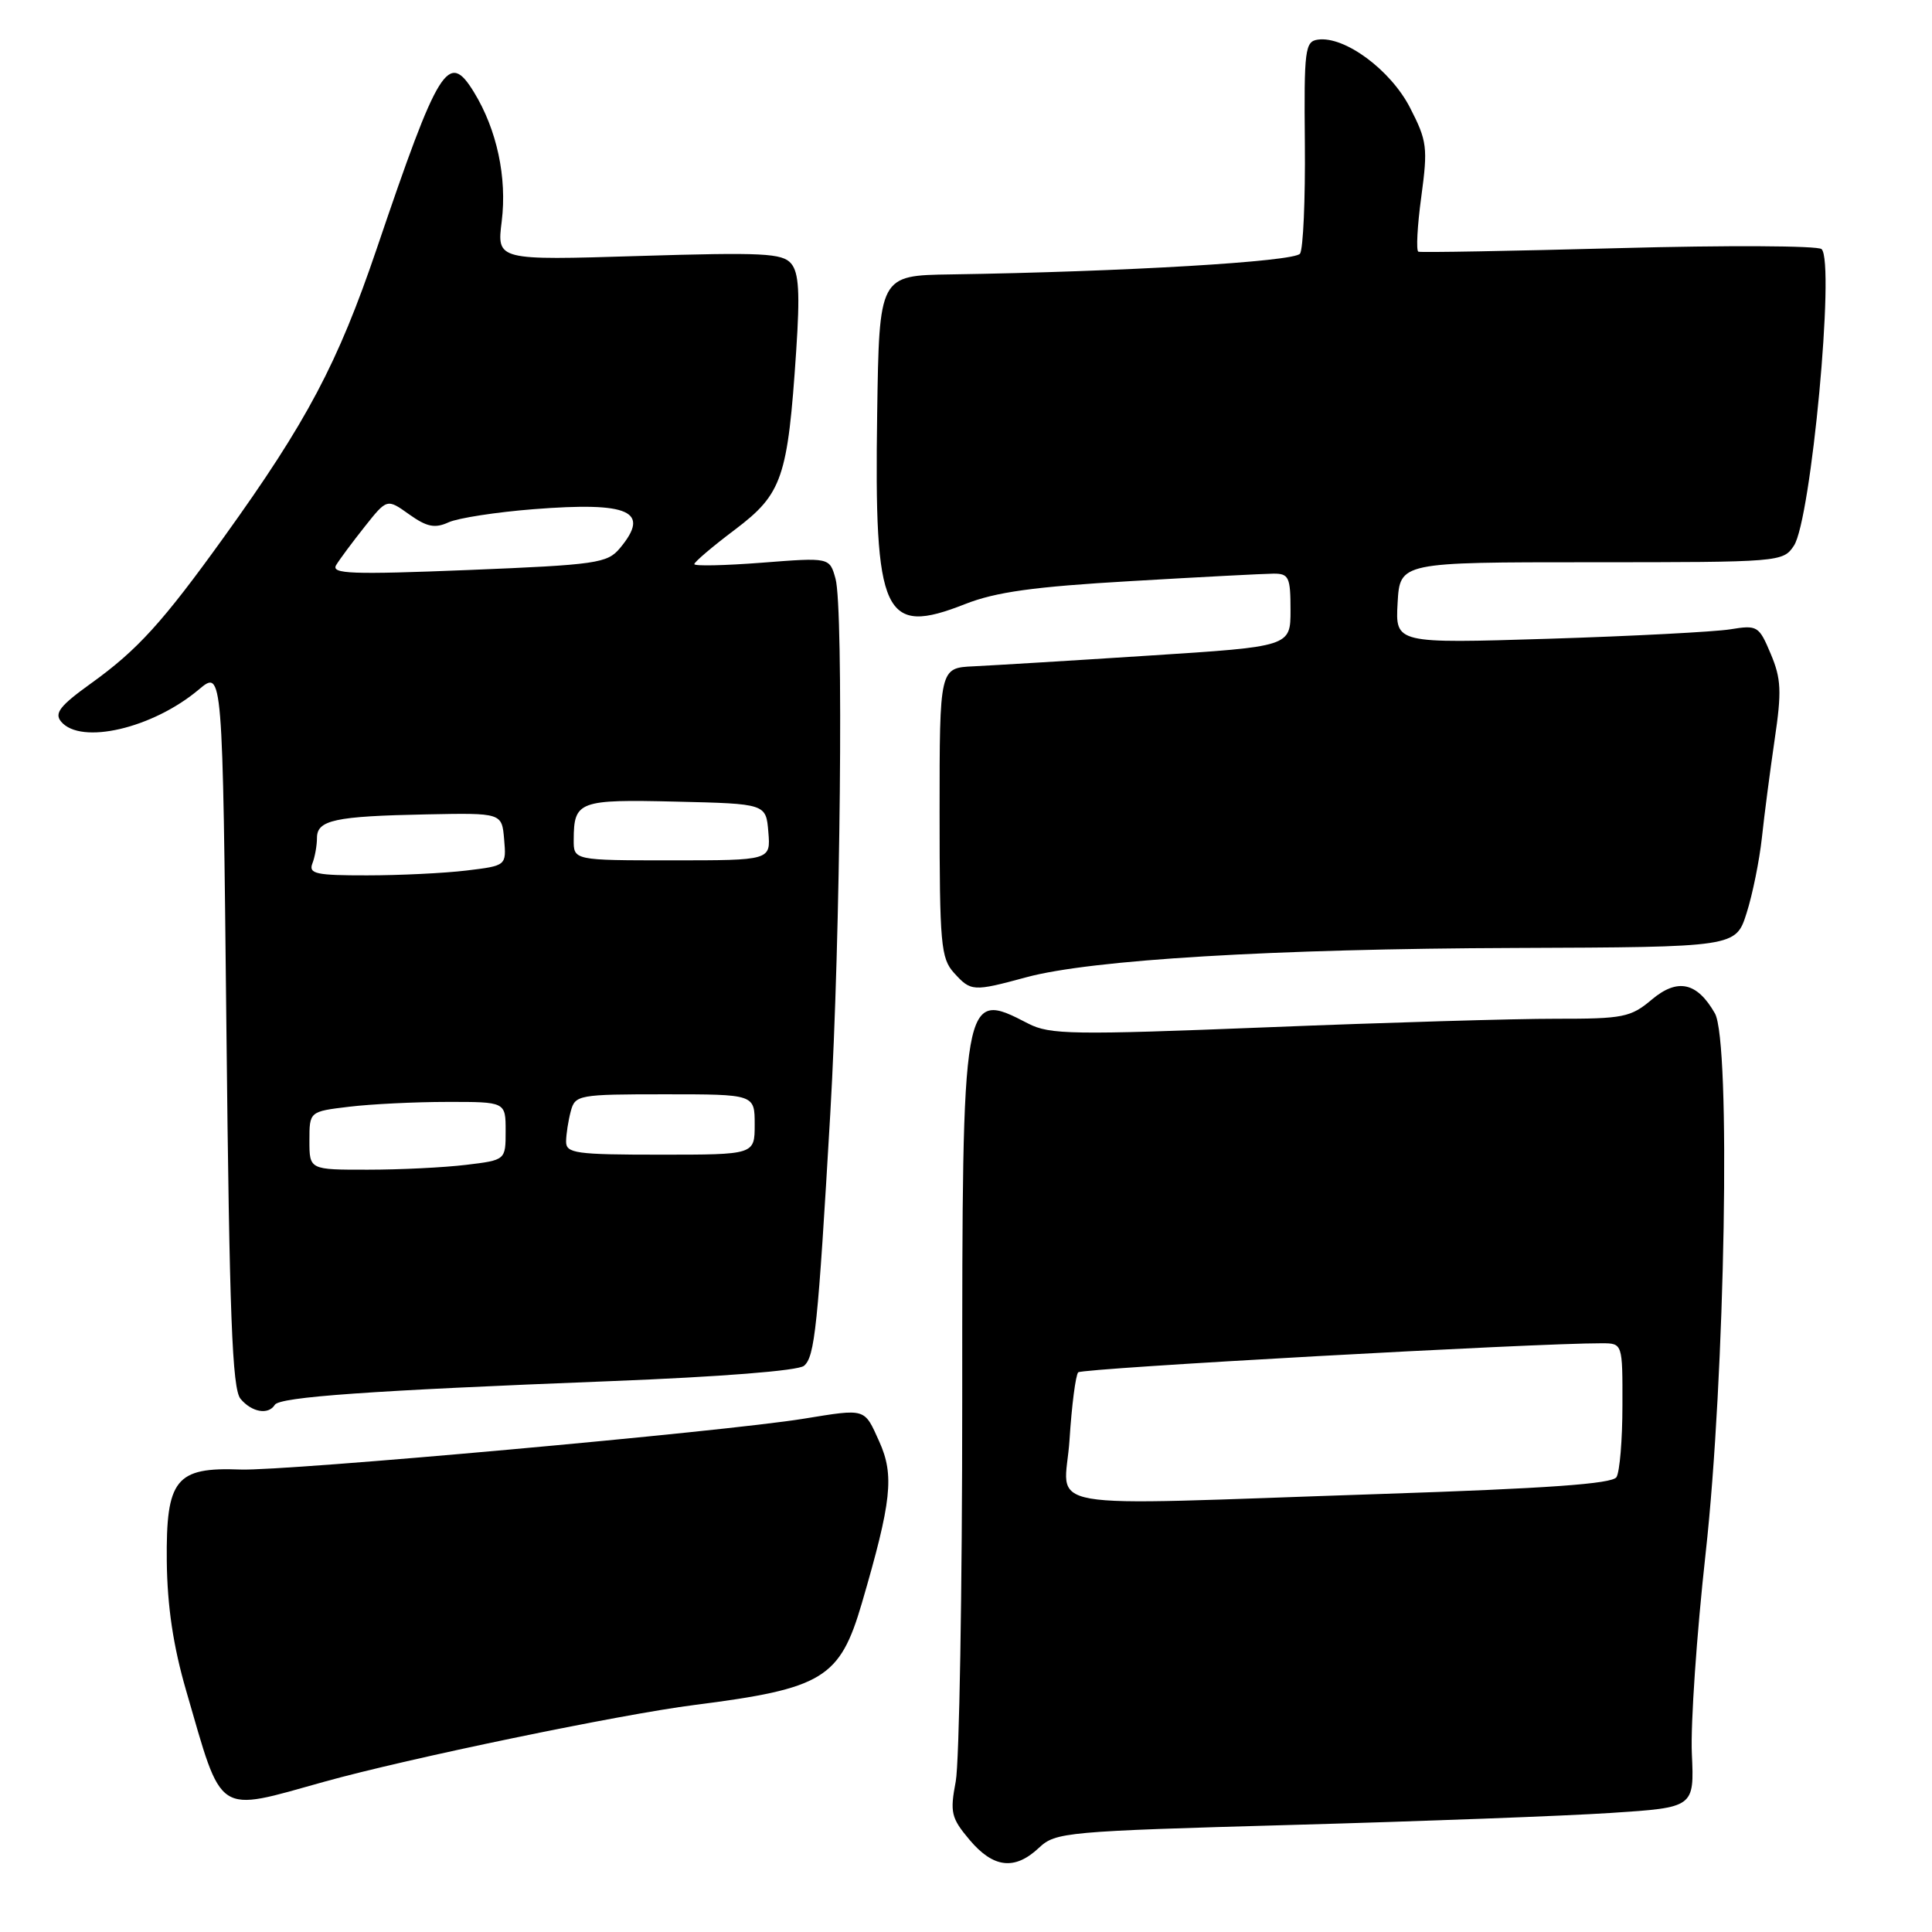 <?xml version="1.0" encoding="UTF-8" standalone="no"?>
<!DOCTYPE svg PUBLIC "-//W3C//DTD SVG 1.1//EN" "http://www.w3.org/Graphics/SVG/1.1/DTD/svg11.dtd" >
<svg xmlns="http://www.w3.org/2000/svg" xmlns:xlink="http://www.w3.org/1999/xlink" version="1.1" viewBox="0 0 256 256">
 <g >
 <path fill="currentColor"
d=" M 137.67 244.84 C 139.87 242.77 141.19 242.65 171.23 241.81 C 188.43 241.33 207.45 240.62 213.50 240.22 C 224.50 239.50 224.50 239.50 224.18 232.37 C 224.00 228.45 224.82 216.52 226.00 205.87 C 228.60 182.43 229.36 138.00 227.23 134.27 C 224.87 130.14 222.29 129.58 218.88 132.44 C 216.08 134.80 215.10 135.00 206.17 134.99 C 200.85 134.98 183.65 135.49 167.95 136.12 C 142.11 137.15 139.10 137.10 136.25 135.63 C 127.52 131.11 127.50 131.21 127.50 185.50 C 127.50 210.80 127.11 233.55 126.64 236.05 C 125.86 240.17 126.03 240.89 128.48 243.80 C 131.63 247.53 134.46 247.86 137.67 244.84 Z  M 43.00 236.08 C 54.05 233.00 82.23 227.16 92.00 225.92 C 109.06 223.75 111.28 222.40 114.20 212.43 C 118.15 198.91 118.52 195.49 116.51 191.02 C 114.49 186.54 114.81 186.64 106.47 187.99 C 95.97 189.70 37.74 194.95 31.86 194.72 C 23.28 194.39 21.99 195.99 22.10 206.90 C 22.17 212.86 22.95 218.11 24.66 224.00 C 29.55 240.84 28.46 240.13 43.00 236.08 Z  M 36.41 186.15 C 37.06 185.10 48.96 184.26 80.86 183.01 C 95.47 182.44 105.74 181.63 106.53 180.98 C 107.96 179.79 108.37 175.87 110.02 147.50 C 111.37 124.39 111.80 80.56 110.71 76.68 C 109.93 73.86 109.93 73.86 100.96 74.56 C 96.03 74.94 92.00 75.03 92.00 74.75 C 92.00 74.47 94.43 72.40 97.41 70.16 C 103.66 65.43 104.38 63.33 105.50 46.50 C 106.01 38.84 105.86 36.13 104.83 34.92 C 103.67 33.55 101.06 33.42 84.66 33.92 C 65.83 34.50 65.83 34.50 66.48 29.33 C 67.20 23.52 65.84 17.17 62.80 12.21 C 59.41 6.67 58.14 8.70 49.91 32.98 C 44.76 48.14 40.68 55.86 29.70 71.13 C 21.57 82.44 18.22 86.13 12.05 90.56 C 7.96 93.50 7.17 94.50 8.09 95.61 C 10.69 98.74 20.22 96.52 26.34 91.37 C 29.50 88.71 29.50 88.71 30.00 136.20 C 30.40 174.43 30.77 184.02 31.87 185.35 C 33.35 187.13 35.56 187.52 36.41 186.15 Z  M 136.00 129.49 C 144.55 127.17 168.74 125.72 200.75 125.61 C 230.00 125.50 230.00 125.50 231.43 121.00 C 232.22 118.53 233.13 114.03 233.46 111.00 C 233.78 107.97 234.55 102.12 235.15 98.00 C 236.10 91.61 236.02 89.93 234.63 86.64 C 233.07 82.93 232.87 82.80 229.26 83.39 C 227.19 83.72 216.36 84.29 205.19 84.64 C 184.89 85.27 184.89 85.27 185.19 79.89 C 185.50 74.50 185.50 74.50 210.87 74.50 C 235.85 74.50 236.27 74.47 237.70 72.31 C 239.98 68.89 243.17 34.73 241.37 33.01 C 240.89 32.55 228.80 32.49 214.50 32.88 C 200.20 33.26 188.25 33.48 187.94 33.35 C 187.63 33.22 187.80 29.94 188.33 26.06 C 189.21 19.54 189.10 18.67 186.83 14.26 C 184.26 9.26 178.17 4.76 174.64 5.25 C 172.92 5.48 172.78 6.54 172.90 19.00 C 172.97 26.43 172.68 33.00 172.26 33.61 C 171.53 34.67 148.90 36.01 126.00 36.36 C 116.50 36.50 116.50 36.50 116.23 54.81 C 115.83 81.64 117.06 84.31 127.89 80.04 C 131.95 78.44 137.01 77.74 149.83 77.00 C 159.00 76.46 167.51 76.02 168.75 76.01 C 170.78 76.00 171.00 76.48 171.00 80.84 C 171.00 85.67 171.00 85.67 152.25 86.87 C 141.94 87.54 131.47 88.17 129.00 88.29 C 124.50 88.50 124.50 88.50 124.50 107.65 C 124.50 125.07 124.67 126.98 126.40 128.90 C 128.66 131.39 128.91 131.41 136.00 129.49 Z  M 141.72 190.75 C 142.01 186.21 142.53 182.20 142.87 181.84 C 143.39 181.30 203.35 177.97 212.25 177.99 C 215.00 178.00 215.00 178.00 214.98 186.25 C 214.98 190.79 214.62 195.05 214.19 195.73 C 213.63 196.62 204.99 197.23 182.95 197.96 C 136.00 199.52 141.10 200.41 141.72 190.75 Z  M 41.00 151.14 C 41.00 147.28 41.00 147.28 46.25 146.65 C 49.14 146.30 54.99 146.01 59.25 146.01 C 67.00 146.00 67.00 146.00 67.00 149.86 C 67.00 153.72 67.00 153.72 61.75 154.35 C 58.86 154.70 53.01 154.99 48.75 154.99 C 41.00 155.00 41.00 155.00 41.00 151.14 Z  M 75.01 151.25 C 75.02 150.29 75.30 148.49 75.63 147.25 C 76.21 145.08 76.64 145.00 88.12 145.00 C 100.00 145.00 100.00 145.00 100.00 149.00 C 100.00 153.00 100.00 153.00 87.50 153.00 C 76.26 153.00 75.00 152.82 75.01 151.25 Z  M 41.39 114.42 C 41.73 113.55 42.00 112.02 42.00 111.03 C 42.00 108.66 44.36 108.15 56.50 107.91 C 66.50 107.71 66.50 107.71 66.80 111.21 C 67.10 114.71 67.10 114.71 61.80 115.35 C 58.89 115.70 52.96 115.99 48.64 115.99 C 41.89 116.00 40.87 115.78 41.39 114.42 Z  M 76.02 111.25 C 76.04 106.15 76.70 105.91 89.58 106.22 C 101.50 106.50 101.50 106.50 101.81 110.25 C 102.12 114.00 102.12 114.00 89.06 114.00 C 76.00 114.00 76.00 114.00 76.02 111.25 Z  M 44.54 74.88 C 45.00 74.12 46.70 71.83 48.33 69.78 C 51.28 66.06 51.28 66.06 54.22 68.16 C 56.57 69.83 57.62 70.04 59.44 69.21 C 60.69 68.64 65.76 67.86 70.70 67.47 C 83.45 66.47 86.24 67.73 82.14 72.64 C 80.48 74.63 79.06 74.84 62.04 75.53 C 46.57 76.15 43.85 76.05 44.54 74.88 Z "/>
</g>
</svg>